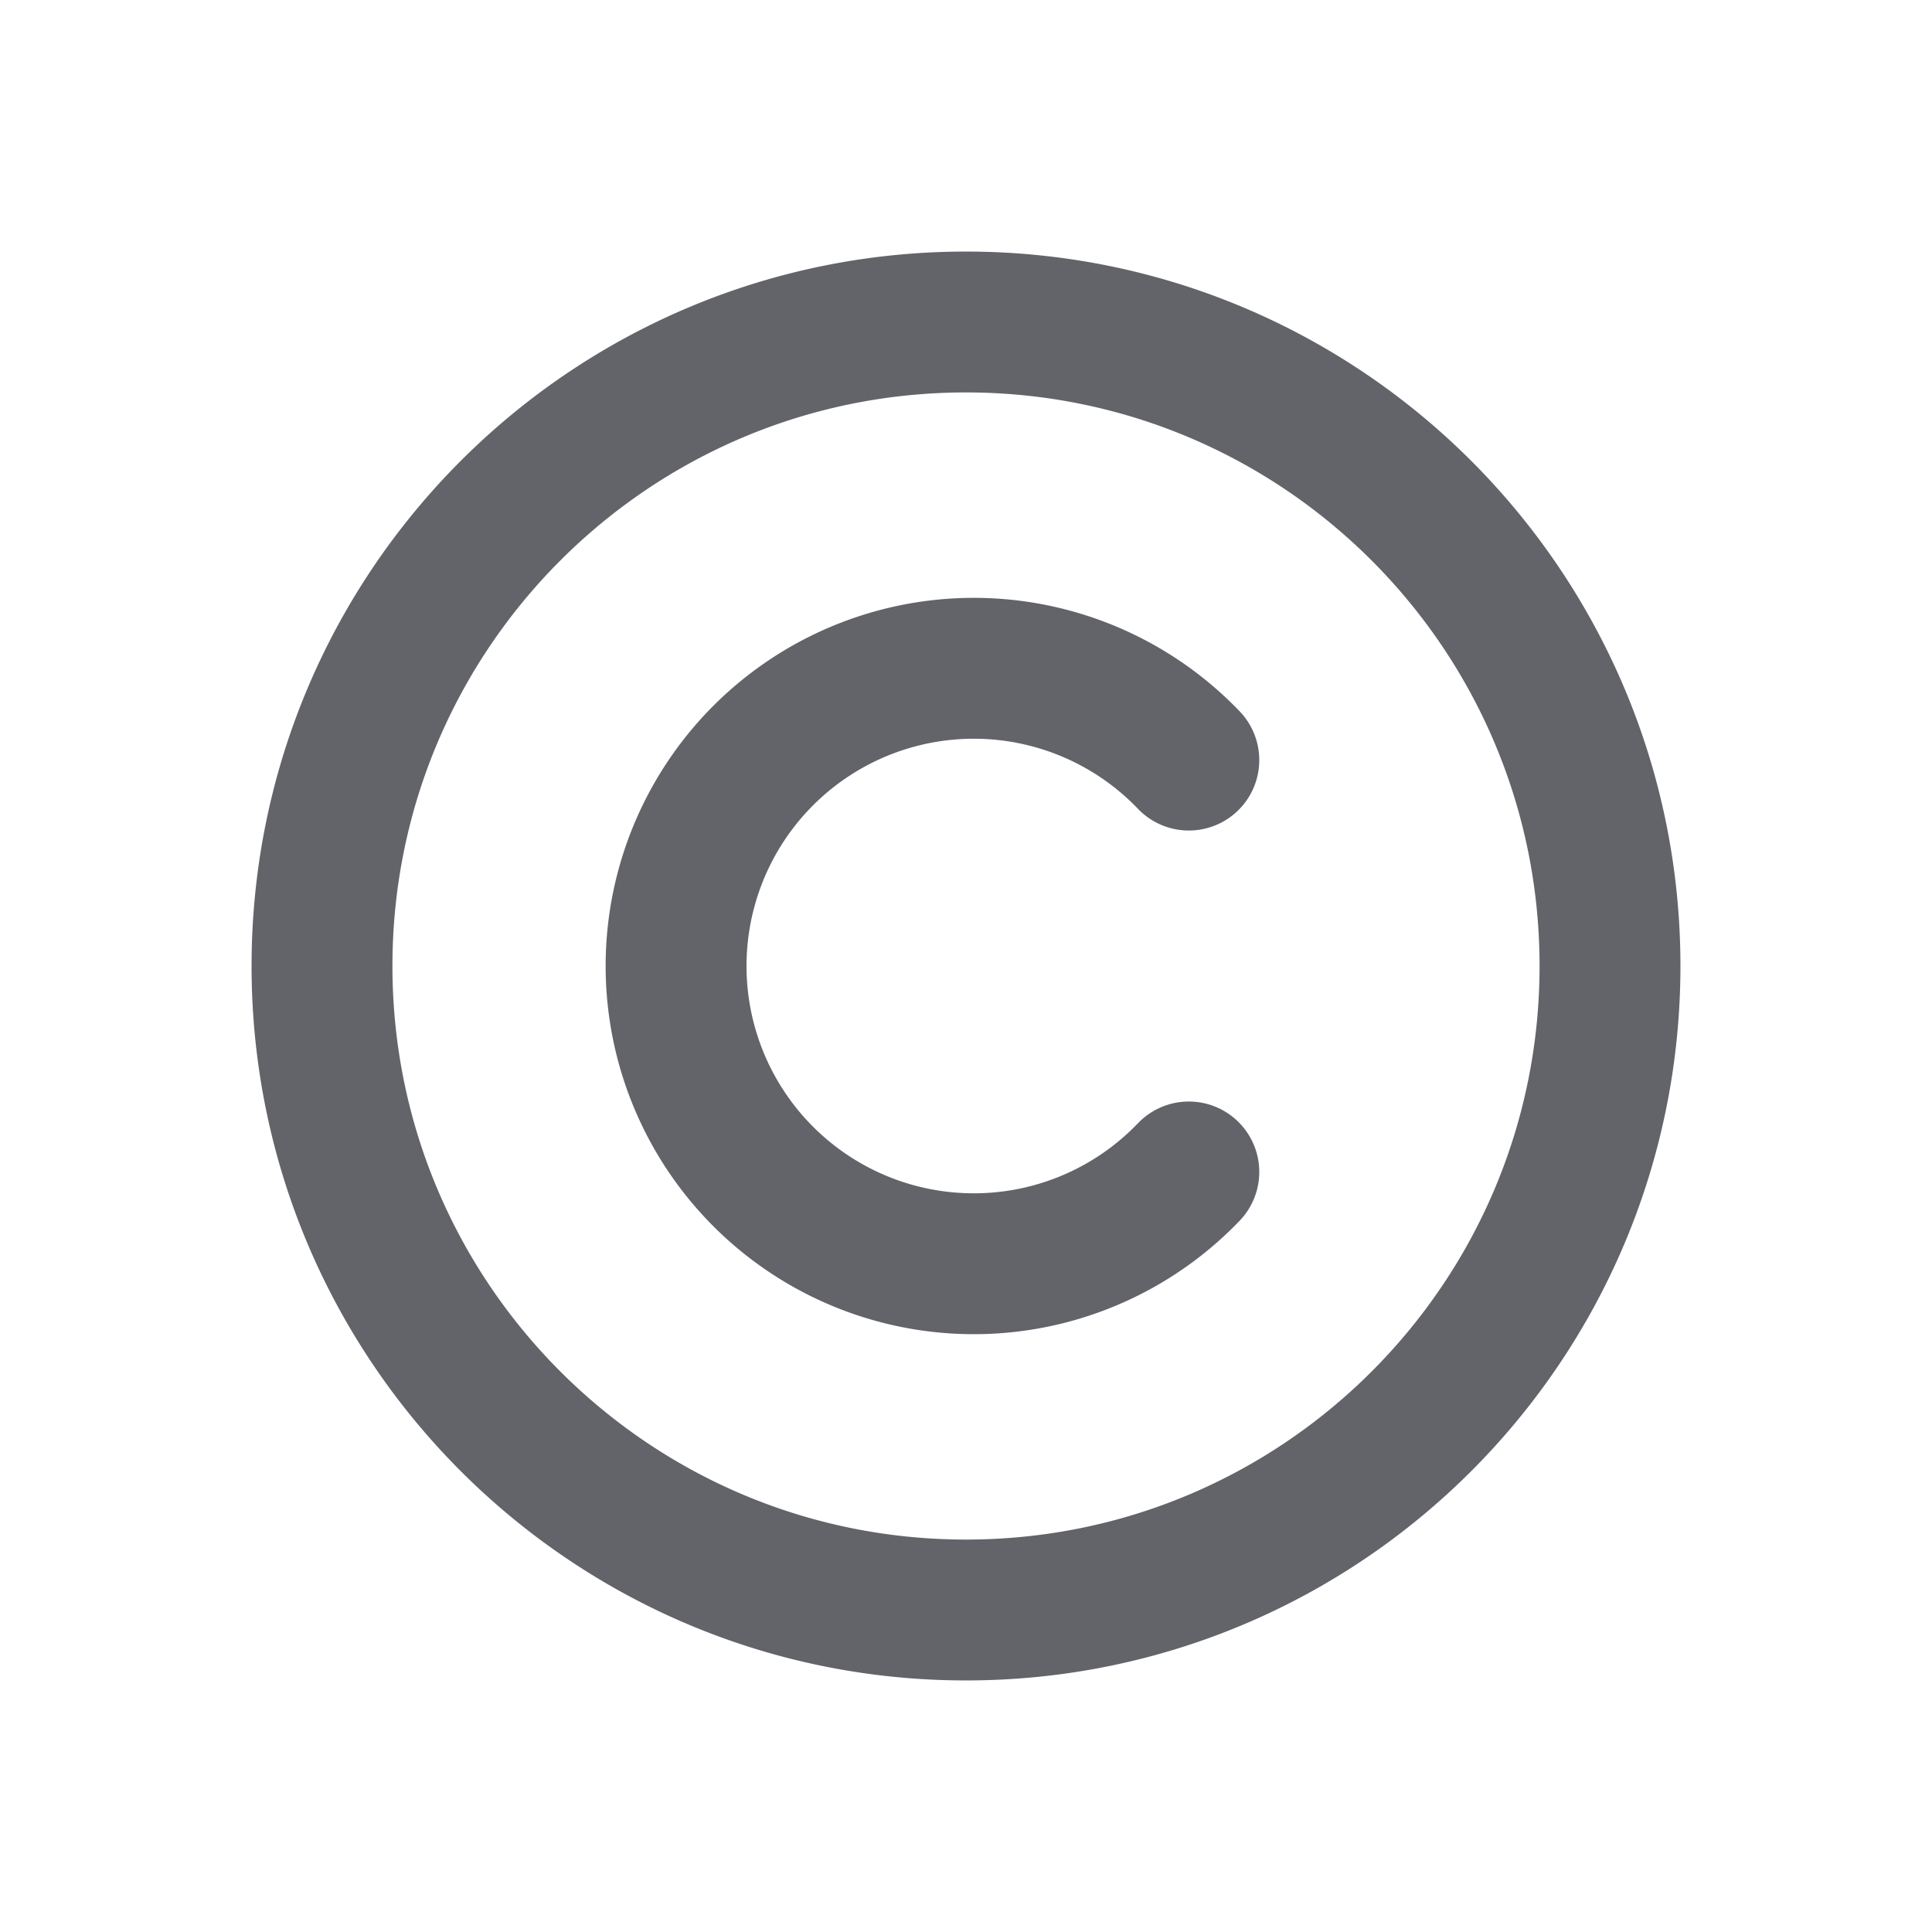 <svg width="48" height="48" fill="none" xmlns="http://www.w3.org/2000/svg"><path d="M29.536 29.117a7.397 7.397 0 110-10.233M40 24c0 8.837-7.163 16-16 16S8 32.837 8 24 15.163 8 24 8s16 7.163 16 16z" stroke="#62646A" stroke-width="3.5" stroke-linecap="round" stroke-linejoin="round"/></svg>
